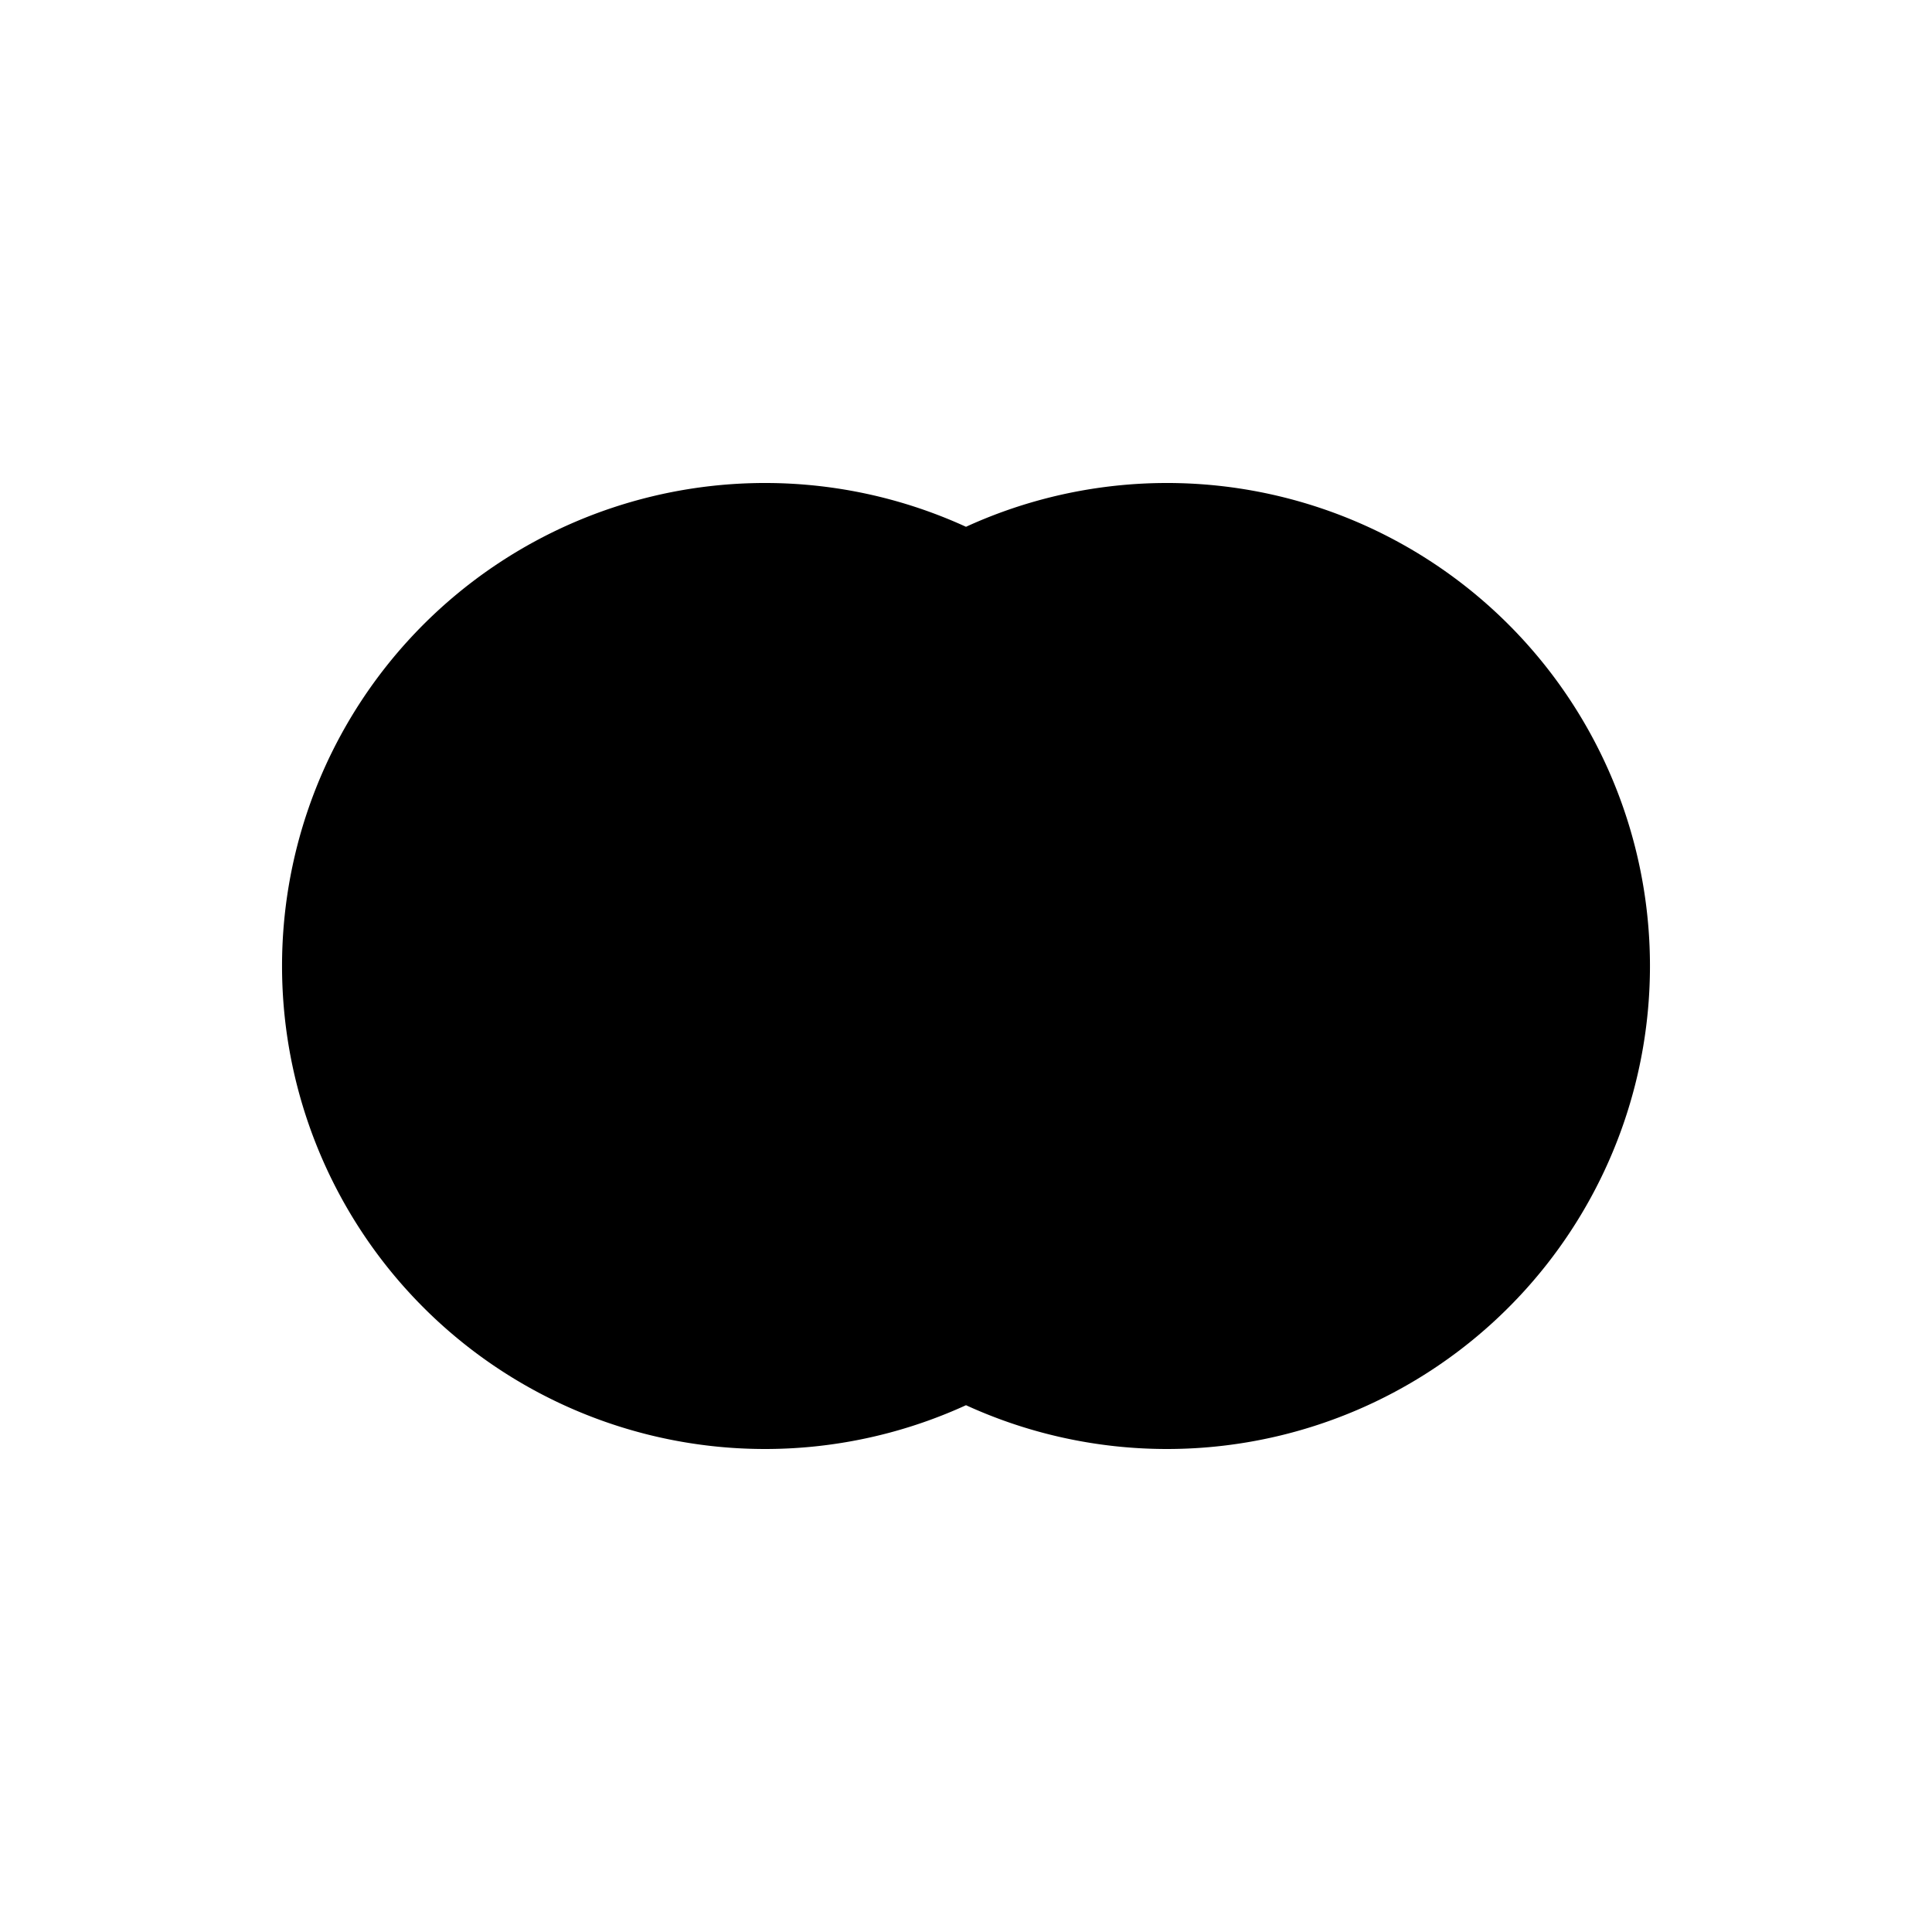 <svg xmlns="http://www.w3.org/2000/svg" width="24" height="24" viewBox="0 0 24 24"><path clip-rule="evenodd" d="M12 17.456a6 6 0 1 1 0-10.912 6 6 0 1 1 0 10.912Zm-2-1.487a4 4 0 1 1 0-7.938A5.98 5.98 0 0 0 8.5 12a5.98 5.98 0 0 0 1.5 3.969Zm4-7.938q.245-.03.5-.031a4 4 0 1 1-.5 7.969A5.98 5.98 0 0 0 15.5 12 5.98 5.98 0 0 0 14 8.031Zm-2 .846c.915.733 1.5 1.86 1.5 3.123s-.585 2.39-1.5 3.123A4 4 0 0 1 10.5 12c0-1.263.585-2.39 1.5-3.123Z"/></svg>
